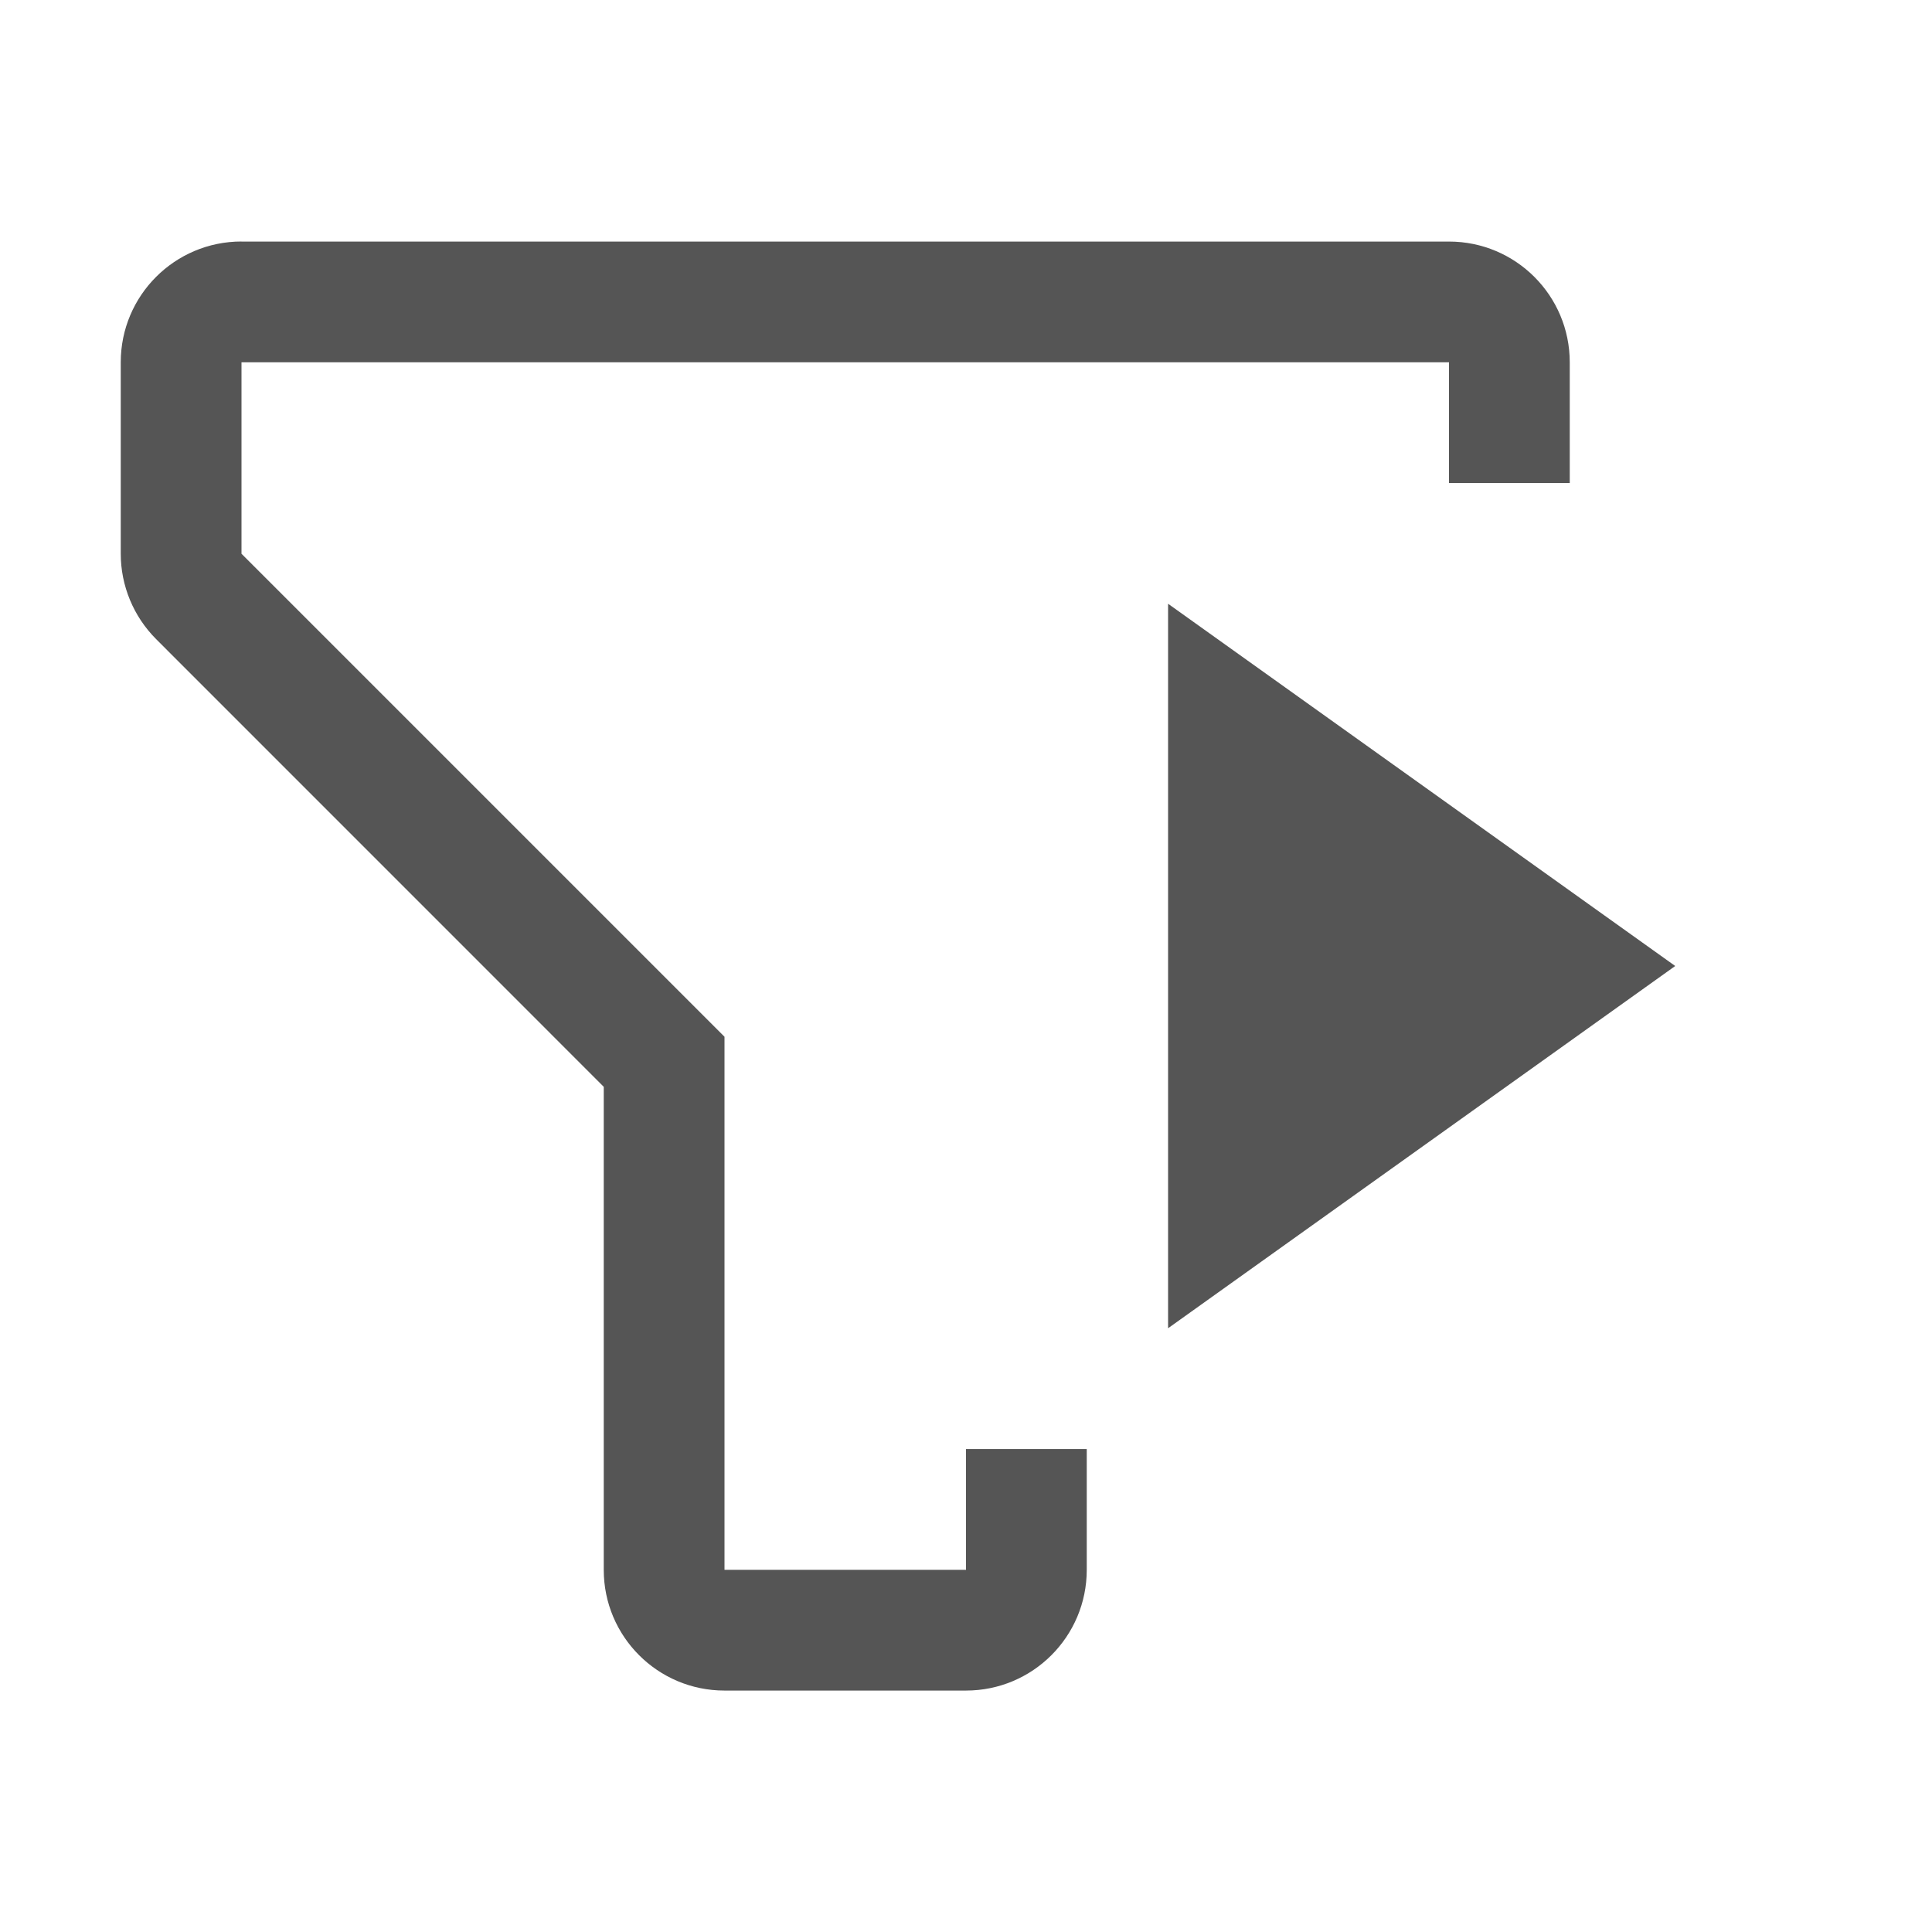 <?xml version="1.0" encoding="UTF-8"?>
<svg id="icon" xmlns="http://www.w3.org/2000/svg" version="1.1" viewBox="0 0 32 32">
  <!-- Generator: Adobe Illustrator 29.6.0, SVG Export Plug-In . SVG Version: 2.1.1 Build 207)  -->
  <defs>
    <style>
      .st0 {
        fill: none;
      }

      .st1 {
        fill: #555;
      }
    </style>
  </defs>
  <path class="st1" d="M4,4c-1.105,0-2,.895-2,2v3.171c0,.531.211,1.039.586,1.415l7.414,7.415v8c0,1.105.895,2,2,2h4c1.105,0,2-.895,2-2v-2h-2v2h-4v-8.829l-.586-.586-7.414-7.414v-3.171h20v2h2v-2c0-1.105-.895-2-2-2H4Z"/>
  <rect id="_Transparent_Rectangle_" class="st0" y="0" width="32" height="32"/>
  <polygon class="st1" points="19.347 10 27.747 16 19.347 22 19.347 10"/>
</svg>